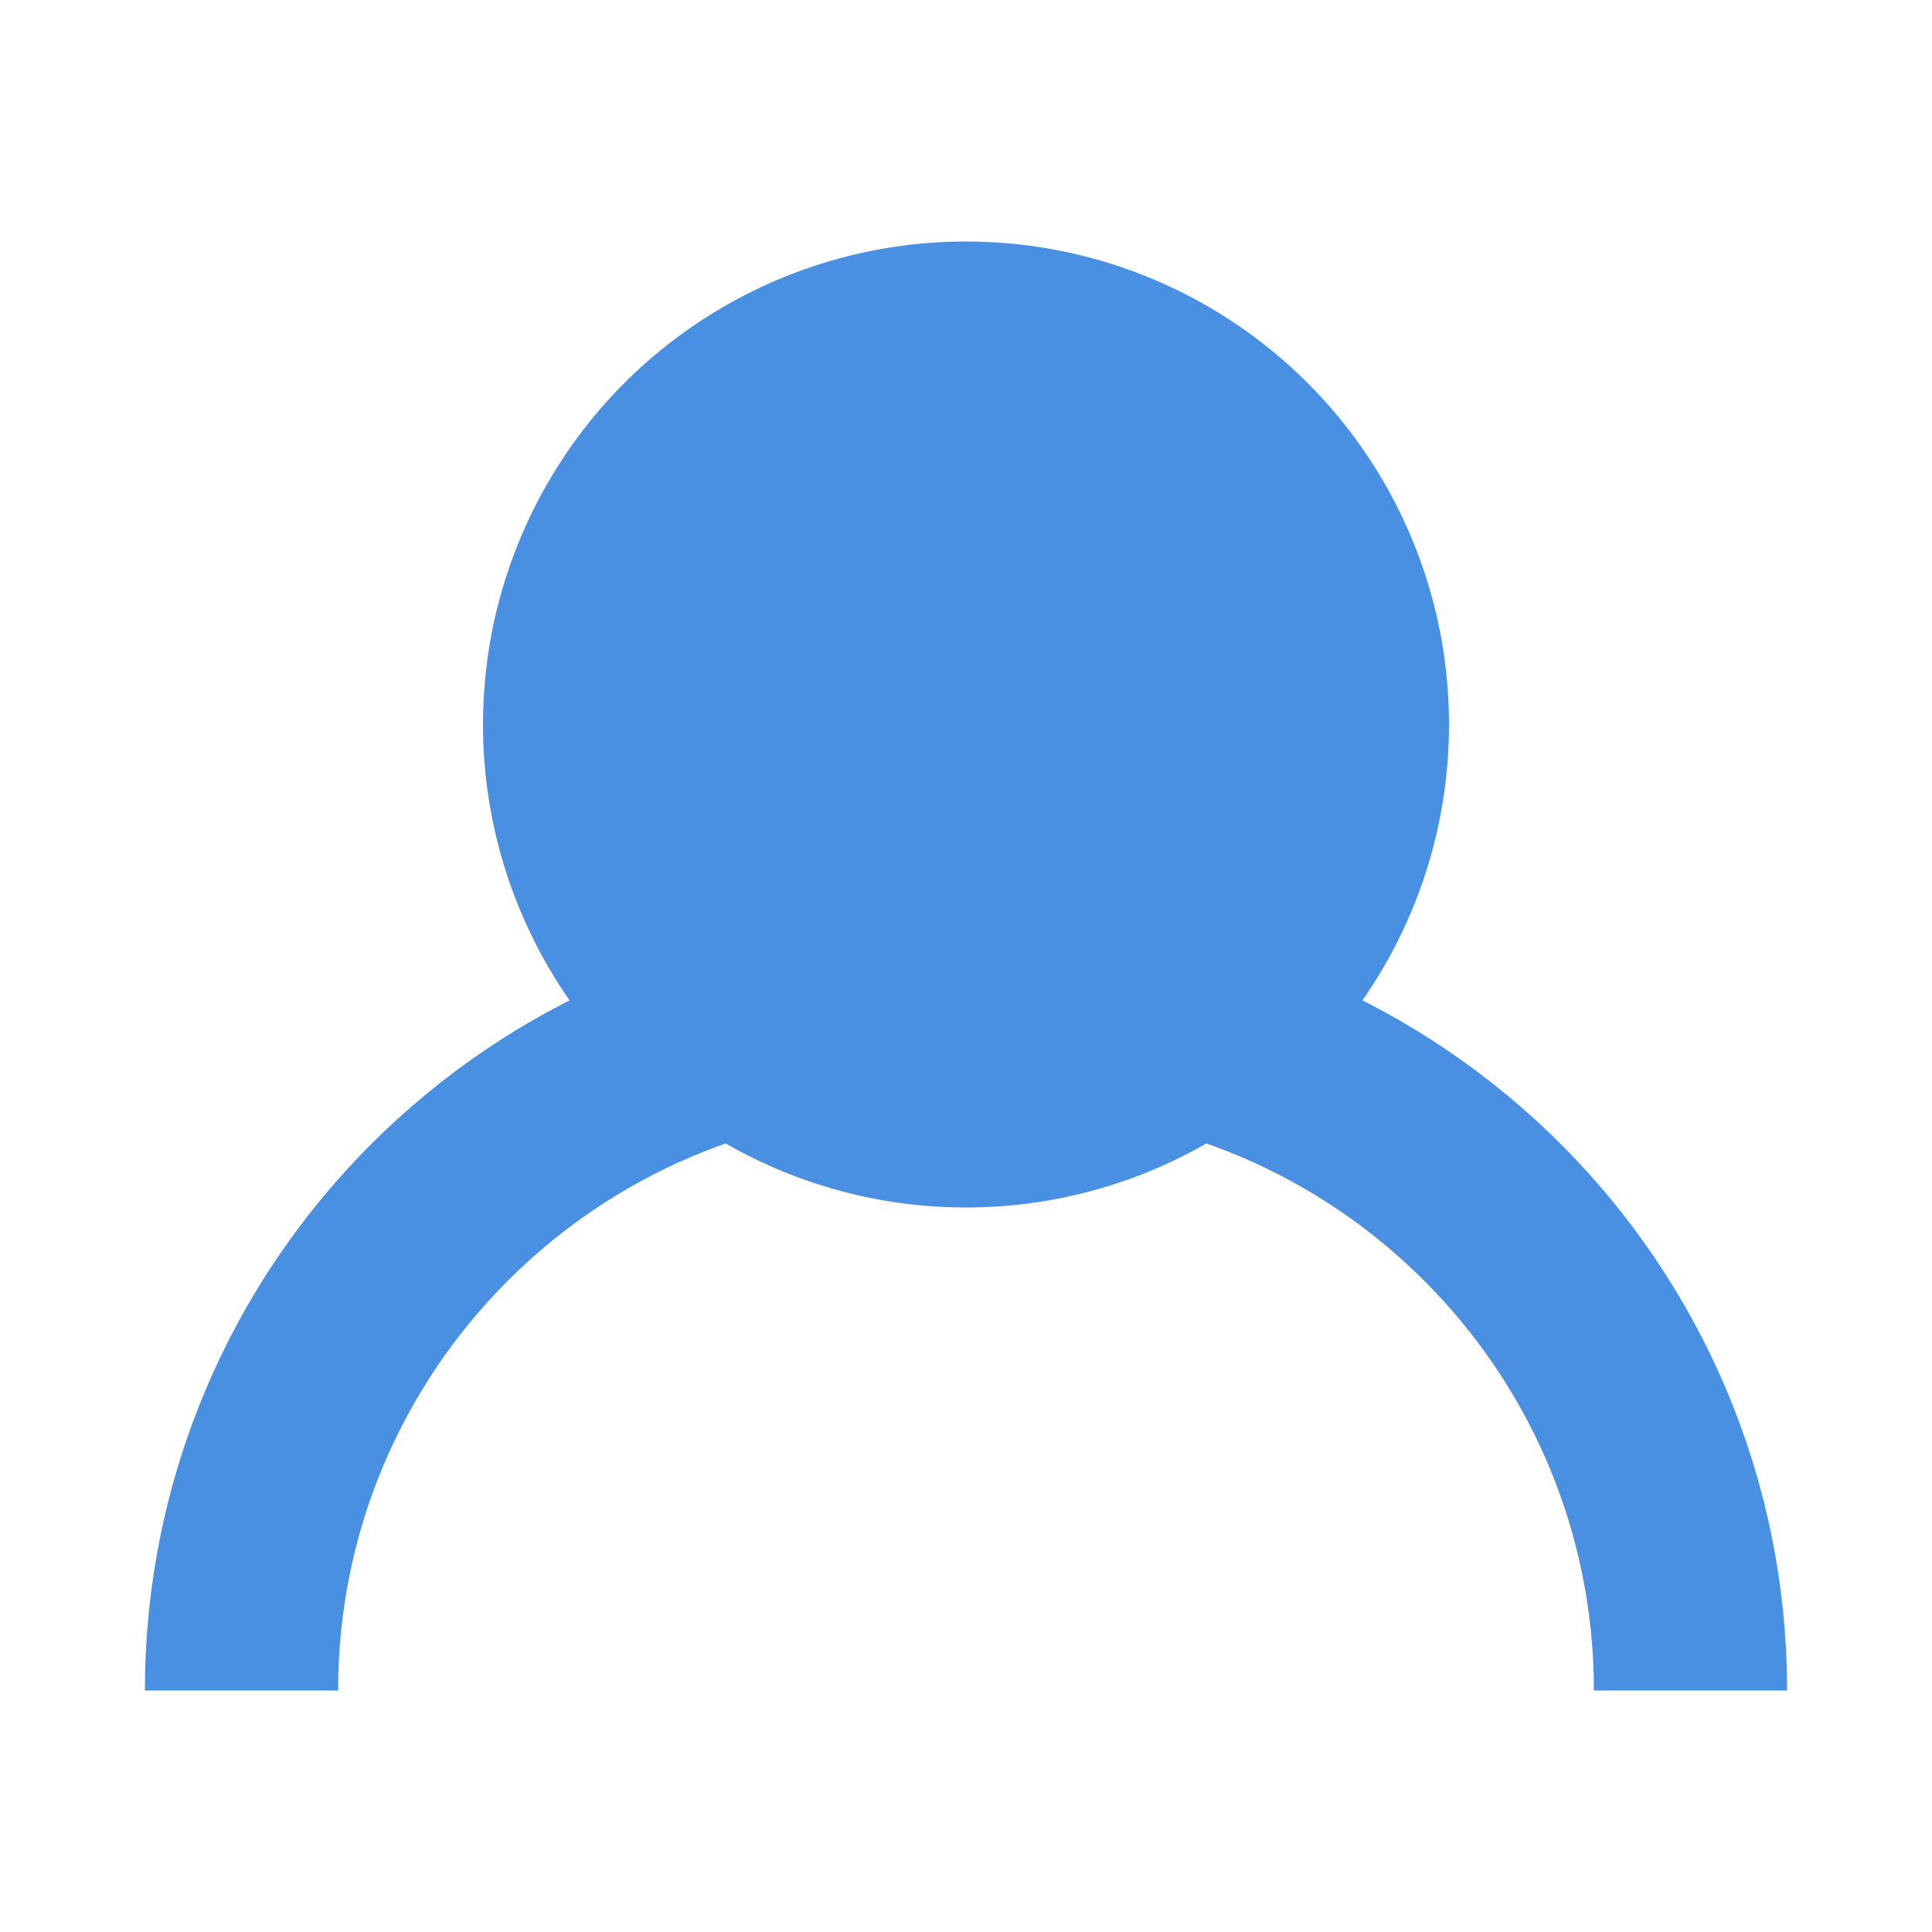 <svg width="40" height="40" viewBox="0 0 40 40" fill="none" xmlns="http://www.w3.org/2000/svg">
  <circle cx="20" cy="15" r="10" fill="#4A90E2"/>
  <path d="M5 35C5 27.268 11.268 21 19 21H21C28.732 21 35 27.268 35 35" stroke="#4A90E2" stroke-width="4"/>
</svg> 